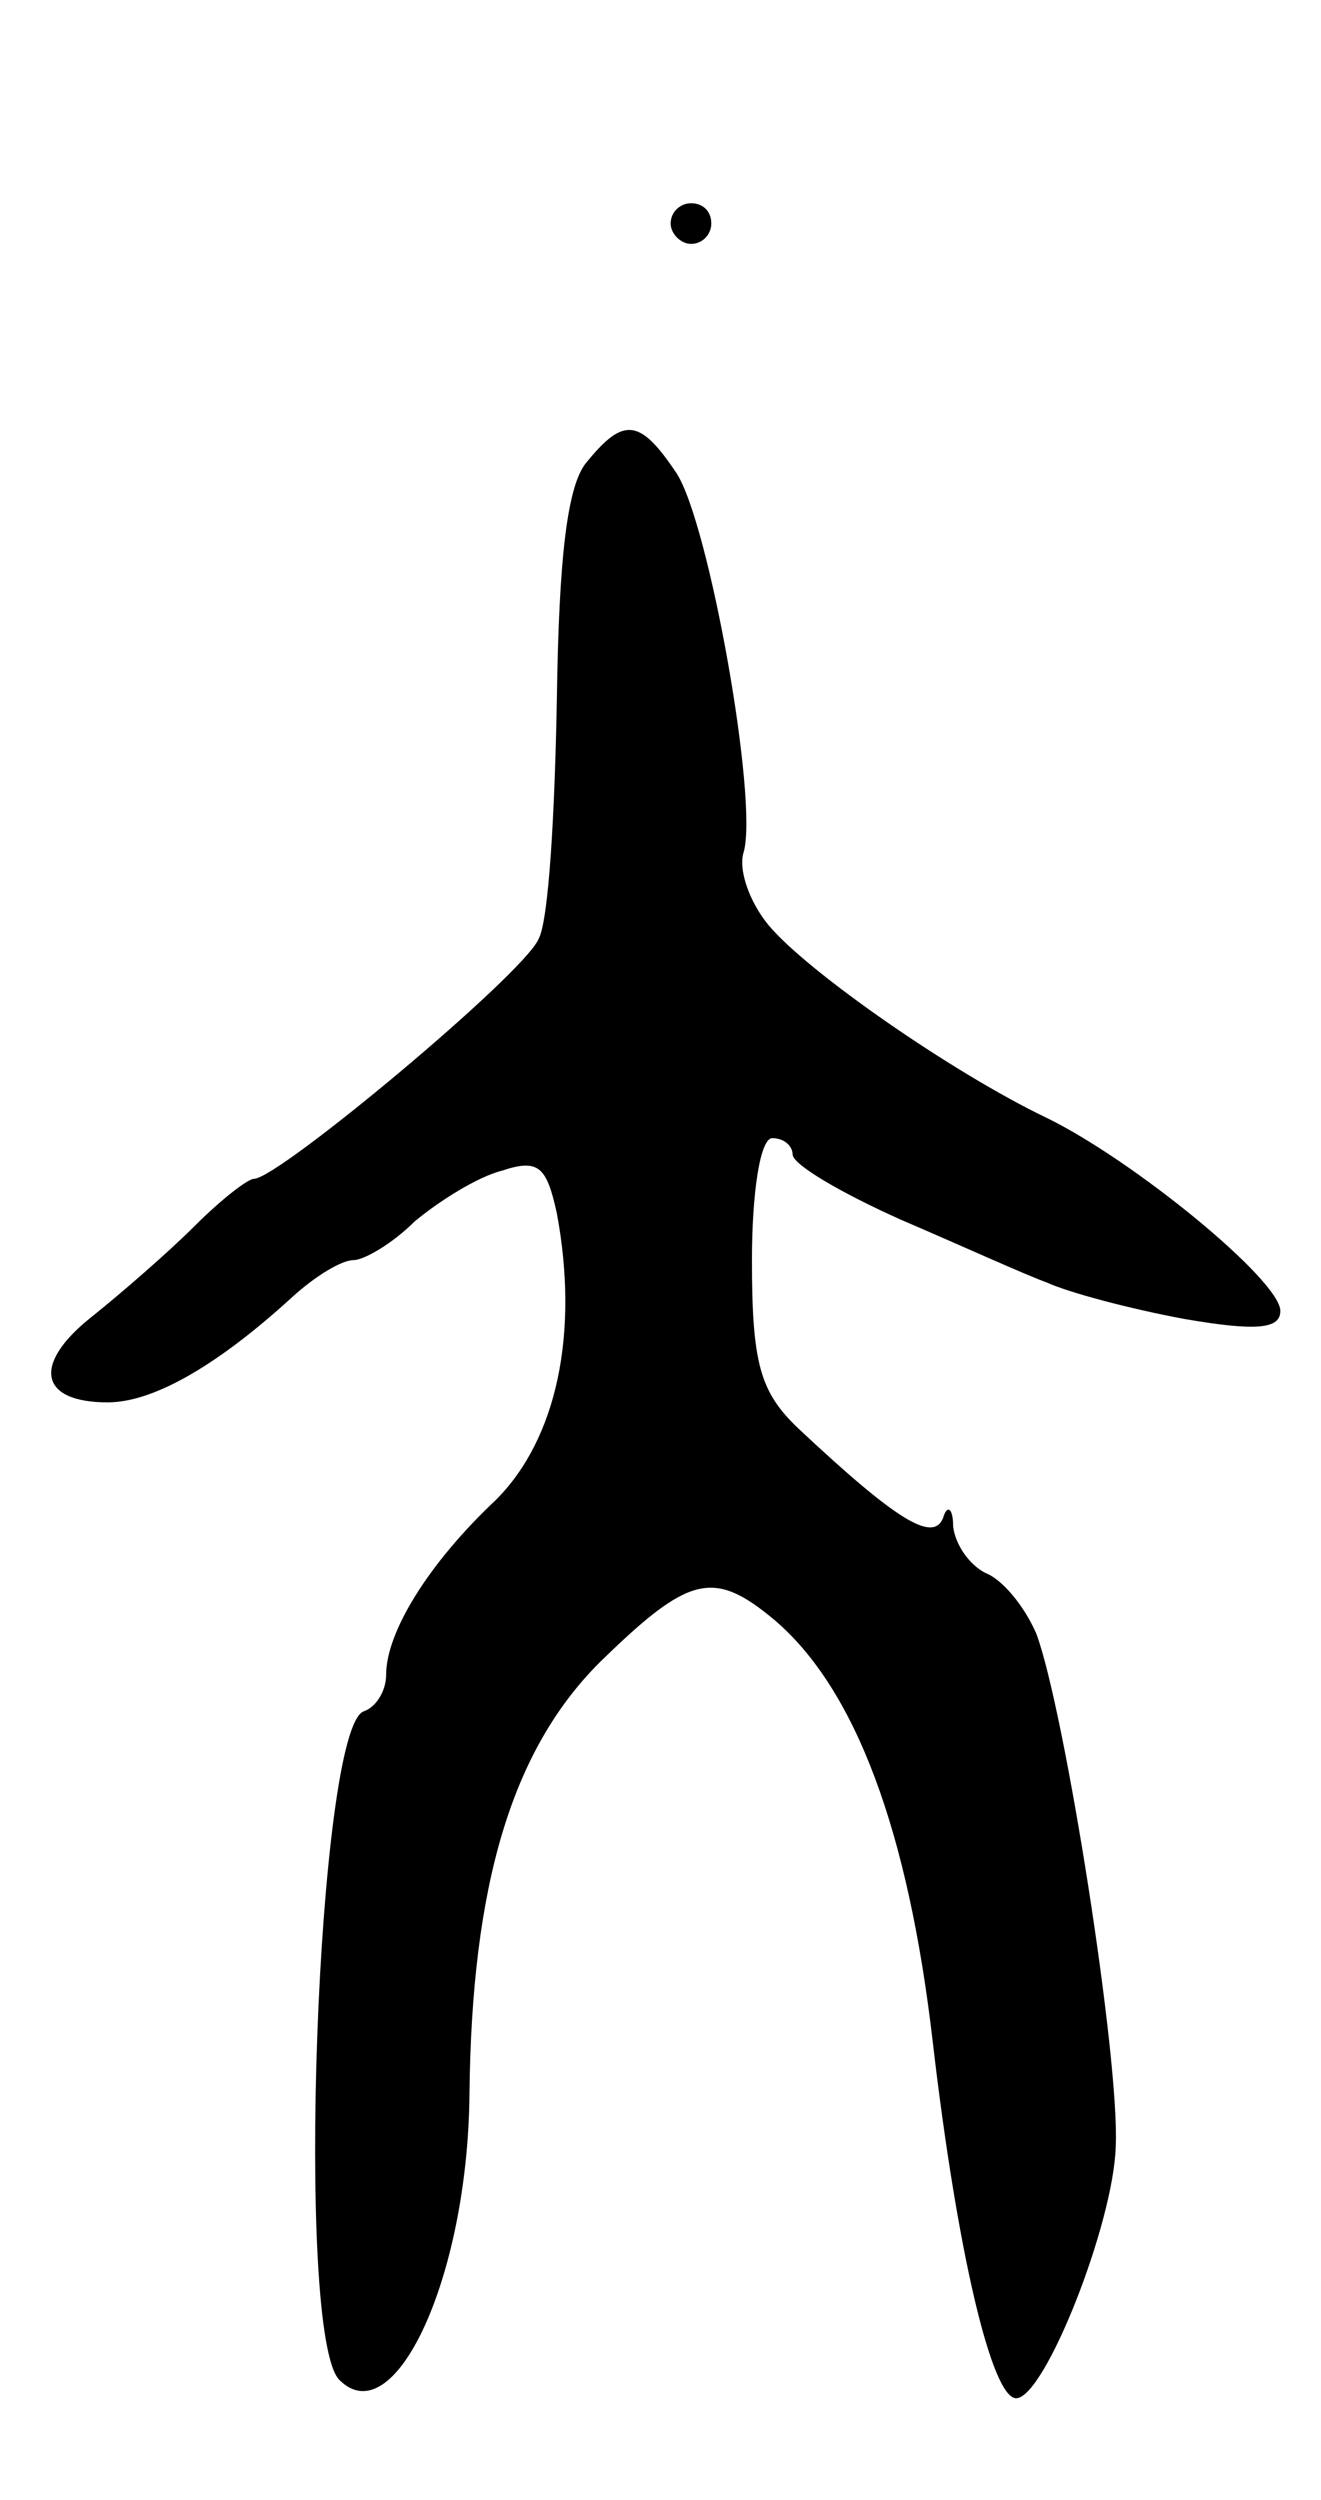<svg version="1.0" xmlns="http://www.w3.org/2000/svg"
 width="65pt" height="123pt" viewBox="0 0 65 123"
 preserveAspectRatio="xMidYMid meet">
<g transform="translate(0,123) scale(0.1,-0.1)"
fill="#000000" stroke="none">
<path d="M330 1120 c0 -5 5 -10 10 -10 6 0 10 5 10 10 0 6 -4 10 -10 10 -5 0
-10 -4 -10 -10z"/>
<path d="M289 1003 c-10 -11 -14 -48 -15 -117 -1 -56 -4 -109 -9 -118 -7 -17
-128 -118 -140 -118 -3 0 -16 -10 -29 -23 -13 -13 -36 -33 -51 -45 -29 -23
-26 -42 8 -42 23 0 55 19 91 52 11 10 24 18 30 18 5 0 19 8 30 19 12 10 31 22
43 25 18 6 22 2 27 -21 11 -59 0 -111 -30 -141 -33 -31 -54 -65 -54 -86 0 -8
-5 -16 -11 -18 -23 -8 -34 -307 -12 -329 27 -27 63 50 64 140 1 104 21 170 64
213 44 43 56 46 86 21 40 -34 66 -104 78 -208 12 -103 29 -175 41 -175 14 0
48 86 49 124 2 43 -25 214 -39 252 -6 14 -17 27 -25 30 -8 4 -15 14 -16 23 0
9 -3 11 -5 4 -5 -12 -23 -1 -71 44 -19 18 -23 32 -23 83 0 33 4 60 10 60 6 0
10 -4 10 -8 0 -5 24 -19 53 -32 28 -12 61 -27 72 -31 11 -5 41 -13 68 -18 35
-6 47 -5 47 4 0 15 -72 74 -115 95 -46 22 -118 72 -137 95 -9 11 -15 27 -12
36 7 26 -17 161 -33 186 -18 27 -26 28 -44 6z"/>
</g>
</svg>
